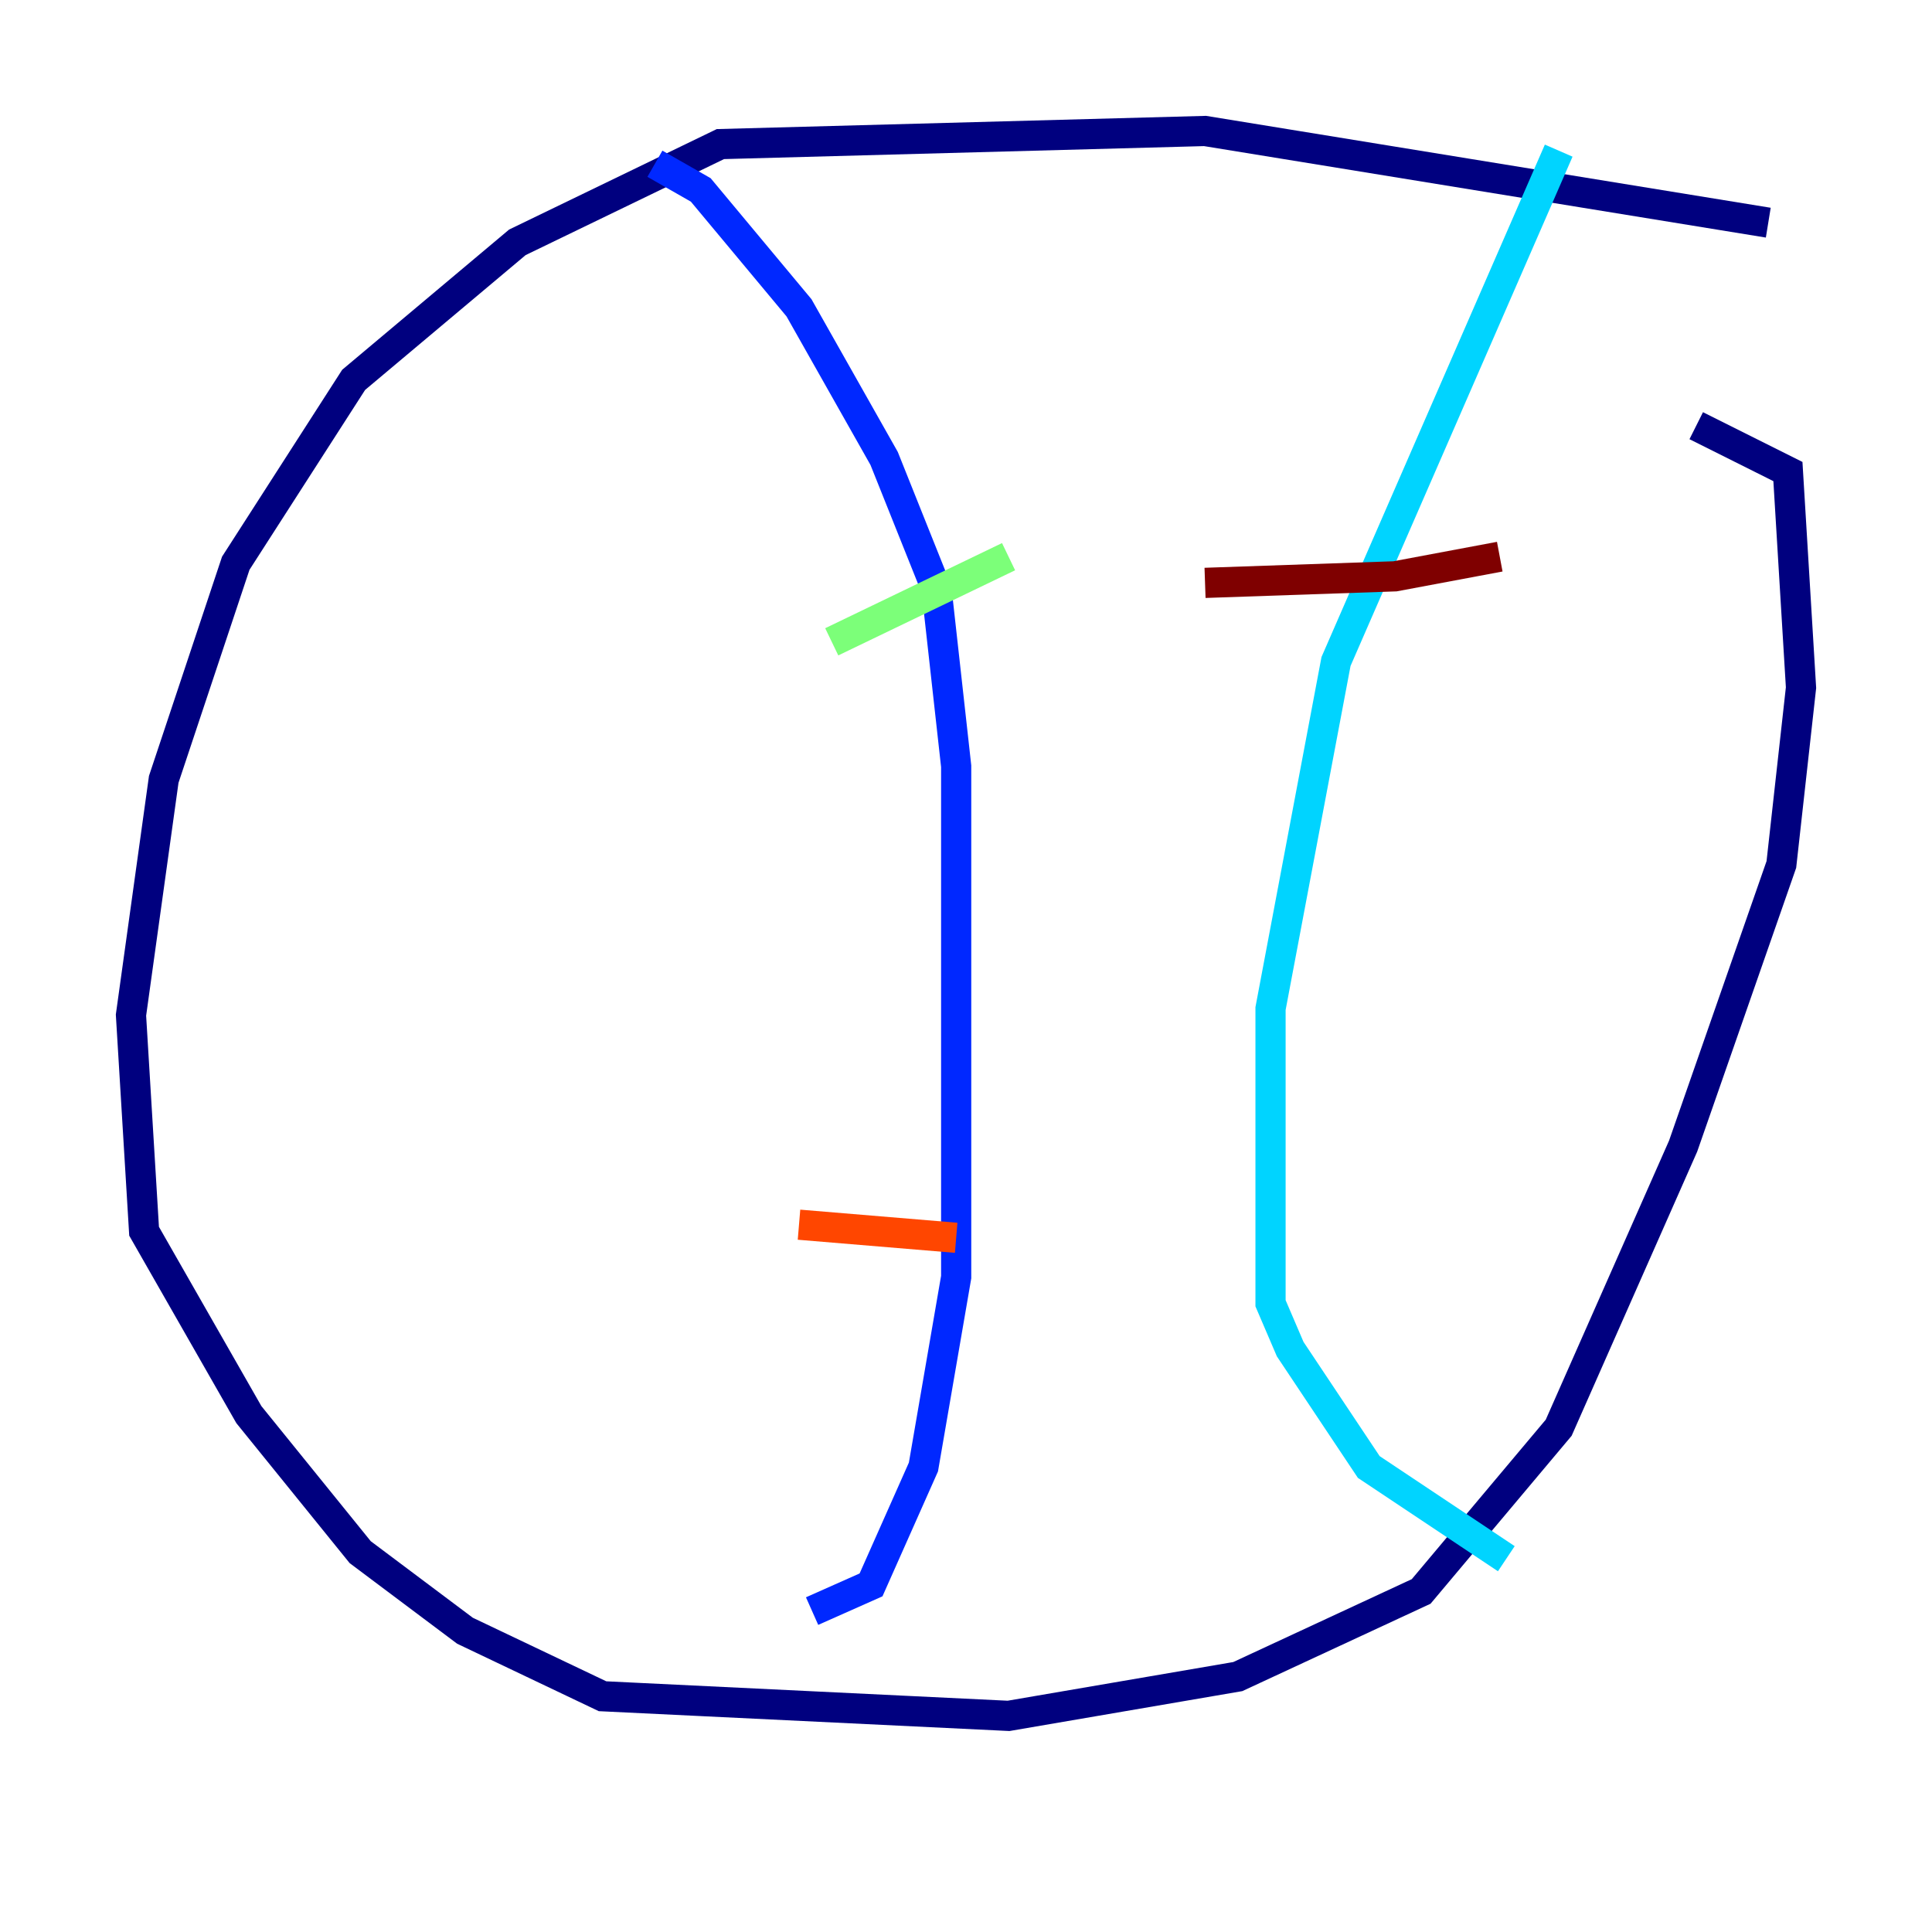 <?xml version="1.0" encoding="utf-8" ?>
<svg baseProfile="tiny" height="128" version="1.2" viewBox="0,0,128,128" width="128" xmlns="http://www.w3.org/2000/svg" xmlns:ev="http://www.w3.org/2001/xml-events" xmlns:xlink="http://www.w3.org/1999/xlink"><defs /><polyline fill="none" points="117.153,14.752 79.837,8.678 47.729,9.546 34.278,16.054 23.43,25.166 15.62,37.315 10.848,51.634 8.678,67.254 9.546,81.573 16.488,93.722 23.864,102.834 30.807,108.041 39.919,112.38 66.82,113.681 82.007,111.078 94.156,105.437 103.268,94.59 111.512,75.932 118.02,57.275 119.322,45.559 118.454,31.241 112.38,28.203" stroke="#00007f" stroke-width="2" /><polyline fill="none" points="43.39,10.848 46.427,12.583 52.936,20.393 58.576,30.373 62.047,39.051 63.349,50.766 63.349,84.61 61.18,97.193 57.709,105.003 53.803,106.739" stroke="#0028ff" stroke-width="2" /><polyline fill="none" points="103.268,9.98 88.515,43.824 84.176,66.82 84.176,86.346 85.478,89.383 90.685,97.193 99.797,103.268" stroke="#00d4ff" stroke-width="2" /><polyline fill="none" points="55.105,42.522 66.82,36.881" stroke="#7cff79" stroke-width="2" /><polyline fill="none" points="55.105,62.481 55.105,62.481" stroke="#ffe500" stroke-width="2" /><polyline fill="none" points="52.936,81.139 63.349,82.007" stroke="#ff4600" stroke-width="2" /><polyline fill="none" points="79.837,38.617 92.42,38.183 99.363,36.881" stroke="#7f0000" stroke-width="2" /></svg>